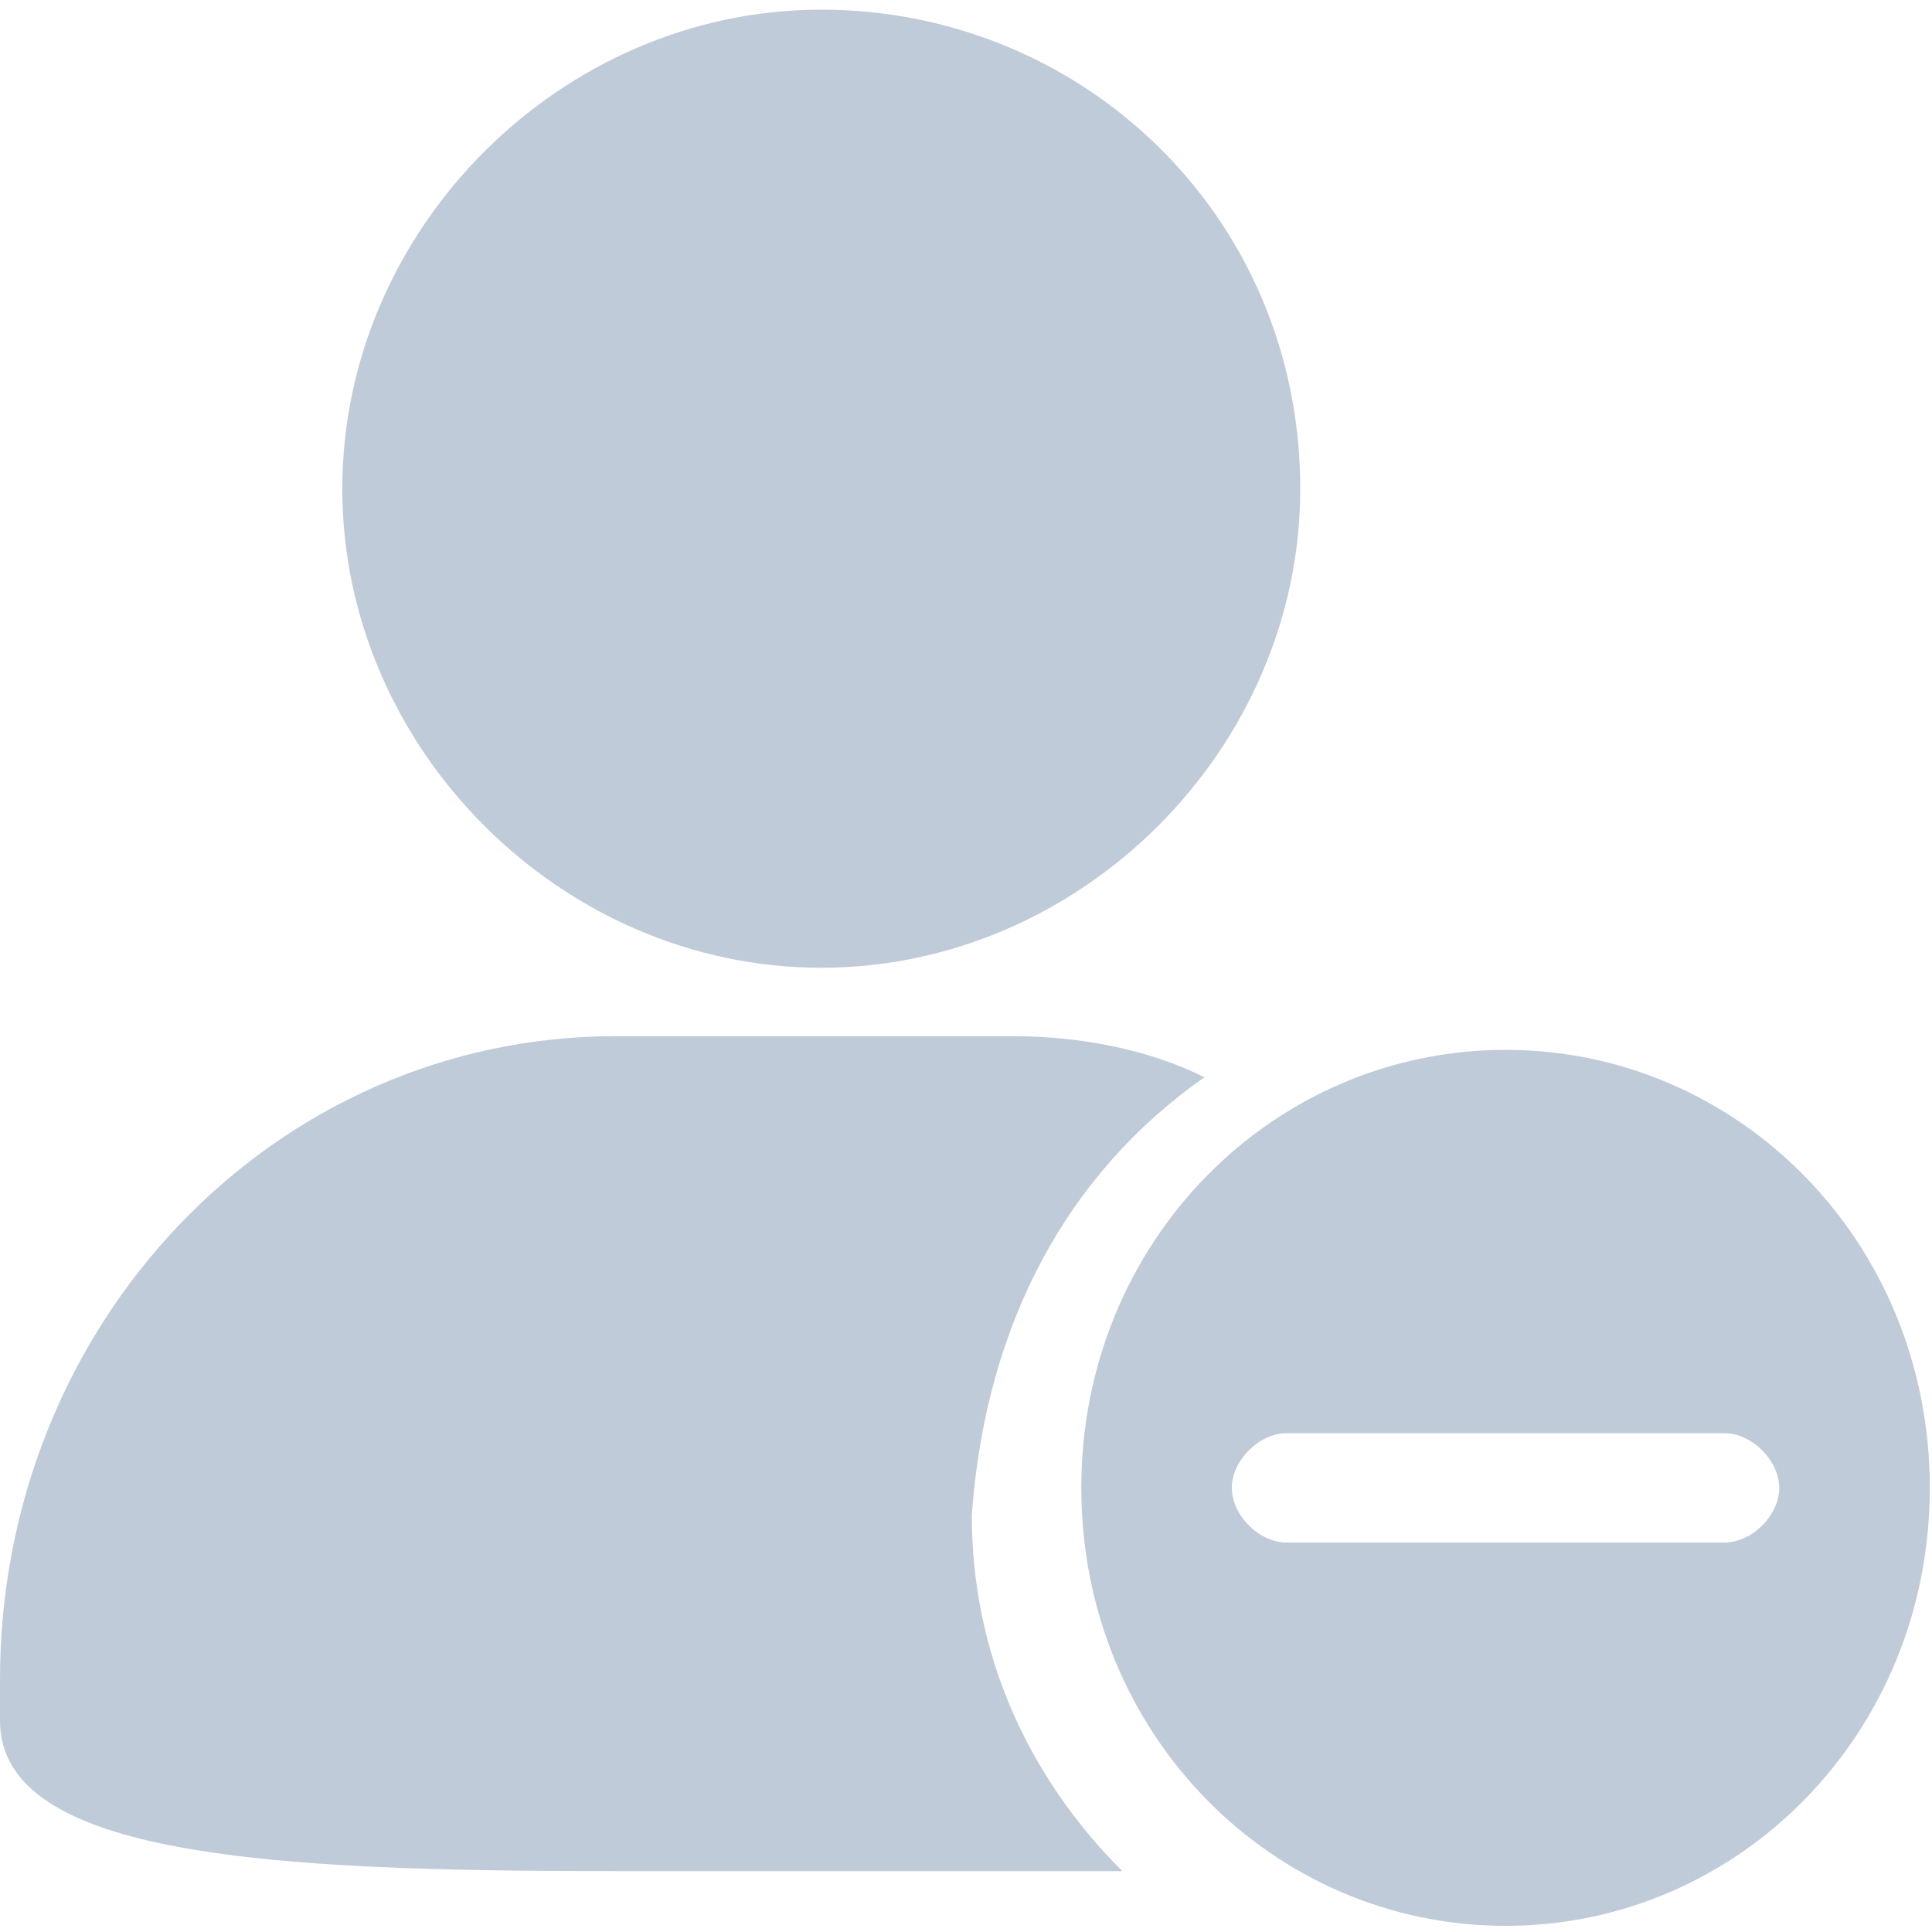 <?xml version="1.0" standalone="no"?><!DOCTYPE svg PUBLIC "-//W3C//DTD SVG 1.1//EN" "http://www.w3.org/Graphics/SVG/1.1/DTD/svg11.dtd"><svg class="icon" width="260px" height="260.00px" viewBox="0 0 1024 1024" version="1.1" xmlns="http://www.w3.org/2000/svg"><path fill="#BFCBD9" d="M914.013 817.571H681.891c-14.569 0-28.998-14.569-28.998-28.998 0-14.522 14.569-28.951 28.998-28.951h232.122c14.569 0 28.998 14.522 28.998 28.951 0.093 14.569-14.429 28.998-28.998 28.998m-115.991-261.12c-123.345 0-224.908 101.562-224.908 232.122s101.609 232.169 224.908 232.169c123.252 0 224.815-101.609 224.815-232.169 0-130.56-101.562-232.122-224.815-232.122m-362.729-43.52c137.821 0 253.859-116.038 253.859-253.859C689.152 113.99 573.114 5.12 435.293 5.12S181.434 121.158 181.434 258.979c-0.093 137.821 116.038 253.952 253.859 253.952m203.078 58.042c-28.998-14.522-65.35-21.783-101.609-21.783H326.47C145.082 549.19 0 701.533 0 890.182v21.783c0 72.518 145.082 79.779 326.47 79.779h268.381c-50.781-50.781-79.779-116.131-79.779-188.602 7.261-101.609 50.781-181.388 123.299-232.169" /></svg>